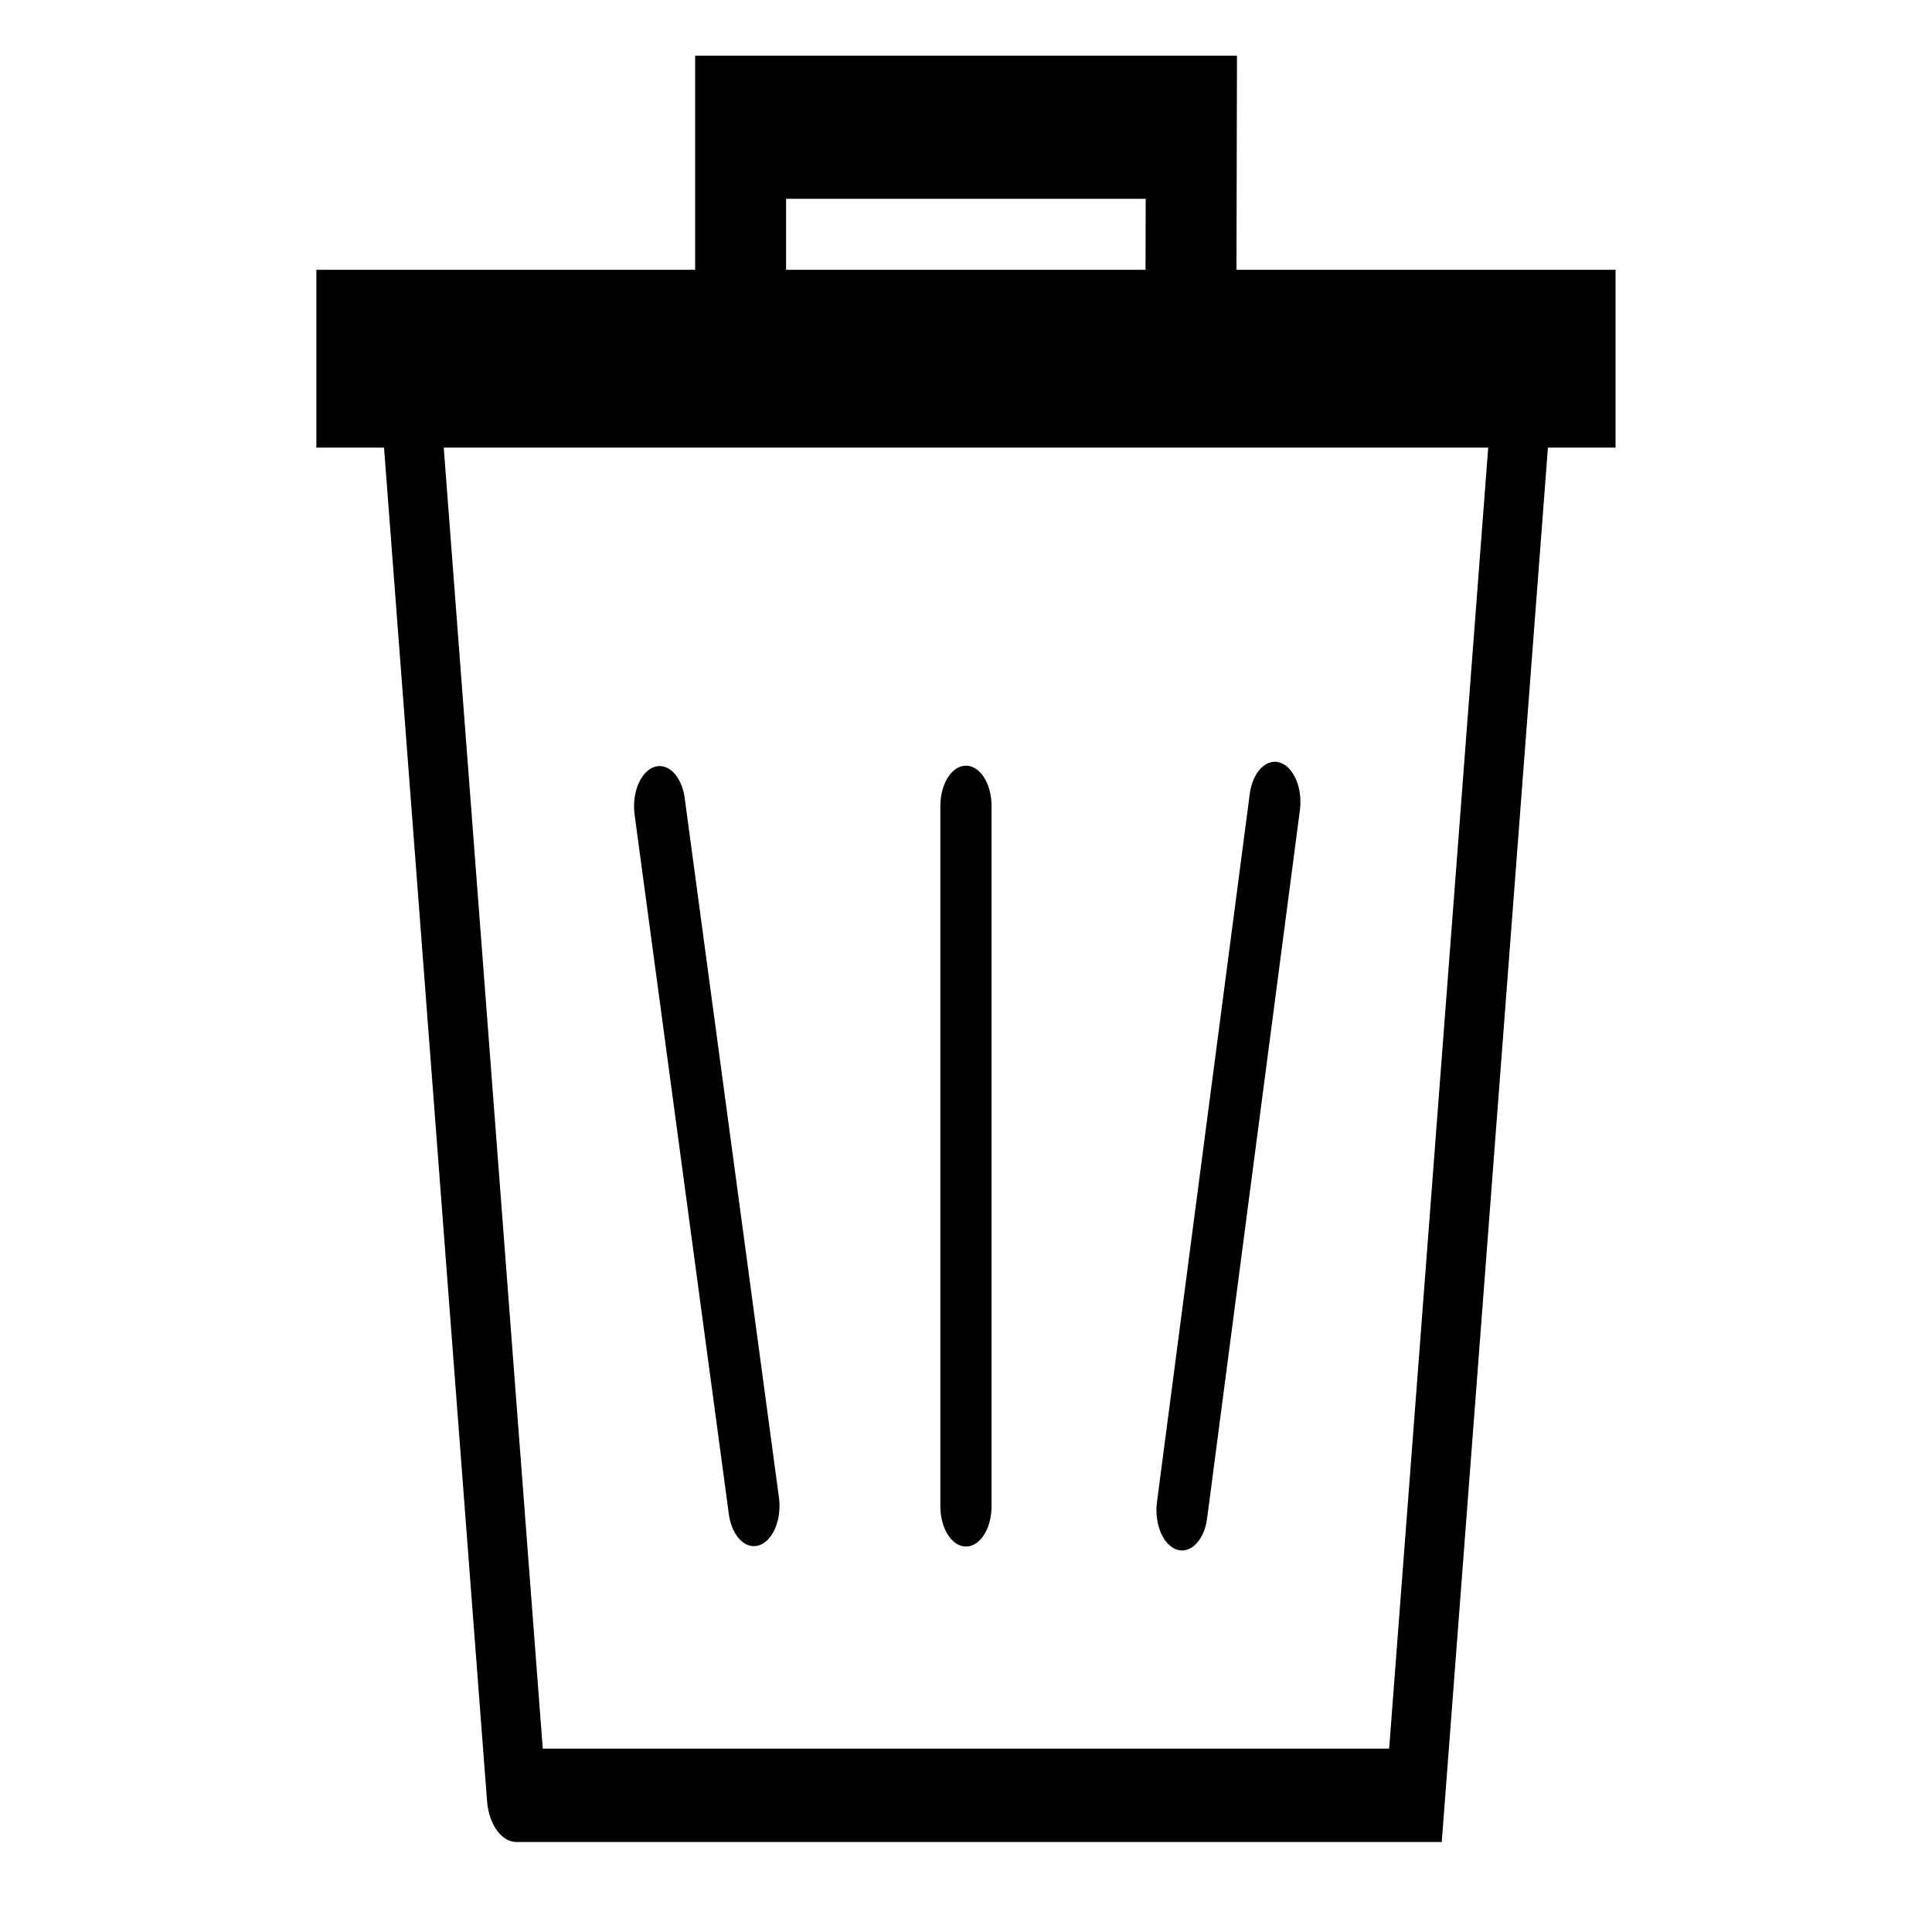 <?xml version="1.0" encoding="UTF-8" standalone="no"?>
<!-- Created with Inkscape (http://www.inkscape.org/) -->

<svg
   width="33.867mm"
   height="33.867mm"
   viewBox="0 0 33.867 33.867"
   version="1.1"
   id="svg5"
   sodipodi:docname="trashcan.svg"
   inkscape:version="1.2.2 (b0a8486541, 2022-12-01)"
   inkscape:export-filename="trashcan.svg"
   inkscape:export-xdpi="96"
   inkscape:export-ydpi="96"
   xmlns:inkscape="http://www.inkscape.org/namespaces/inkscape"
   xmlns:sodipodi="http://sodipodi.sourceforge.net/DTD/sodipodi-0.dtd"
   xmlns="http://www.w3.org/2000/svg"
   xmlns:svg="http://www.w3.org/2000/svg">
  <sodipodi:namedview
     id="namedview11"
     pagecolor="#ffffff"
     bordercolor="#000000"
     borderopacity="0.25"
     inkscape:showpageshadow="2"
     inkscape:pageopacity="0.0"
     inkscape:pagecheckerboard="0"
     inkscape:deskcolor="#d1d1d1"
     inkscape:document-units="mm"
     showgrid="false"
     inkscape:zoom="3.6875002"
     inkscape:cx="42.169489"
     inkscape:cy="55.322031"
     inkscape:window-width="1920"
     inkscape:window-height="1128"
     inkscape:window-x="0"
     inkscape:window-y="0"
     inkscape:window-maximized="1"
     inkscape:current-layer="layer1" />
  <defs
     id="defs2" />
  <g
     id="layer1">
    <g
       id="g2465"
       transform="matrix(0.709,0,0,1.116,4.929,-3.515)">
      <g
         id="g2666"
         transform="matrix(1.053,0,0,1.053,-0.9,-2.039)">
        <path
           style="fill:none;fill-opacity:1;stroke:currentColor;stroke-width:1.392;stroke-linecap:round;stroke-dasharray:none"
           d="M 6.379,31.708 H 27.487 L 30.126,9.689 H 3.741 L 6.379,31.708"
           id="path4017" />
        <path
           style="fill:#000000;fill-opacity:1;stroke:currentColor;stroke-width:1.039;stroke-linecap:round;stroke-dasharray:none"
           d="M 2.2,9.472 V 11.085 H 31.666 V 9.472 Z"
           id="path4019" />
        <path
           style="fill:none;fill-opacity:1;stroke:currentColor;stroke-width:2.135;stroke-linecap:round;stroke-dasharray:none"
           d="M 11.642,9.472 V 6.826 h 10.583 l -0.013,3.452 -10.461,0.195"
           id="path4021"
           sodipodi:nodetypes="ccccc" />
        <path
           style="fill:none;fill-opacity:1;stroke:currentColor;stroke-width:1.202;stroke-linecap:round;stroke-dasharray:none;stroke-opacity:1"
           d="M 9.741,16.956 11.954,27.39"
           id="path5393" />
        <path
           style="fill:none;fill-opacity:1;stroke:currentColor;stroke-width:1.202;stroke-linecap:round;stroke-dasharray:none;stroke-opacity:1"
           d="M 16.933,16.95 V 27.396"
           id="path6403" />
        <path
           style="fill:none;fill-opacity:1;stroke:currentColor;stroke-width:1.202;stroke-linecap:round;stroke-dasharray:none;stroke-opacity:1"
           d="m 22.007,27.454 0.487,-2.362 0.487,-2.362 1.204,-5.838"
           id="path6405" />
      </g>
    </g>
  </g>
</svg>
